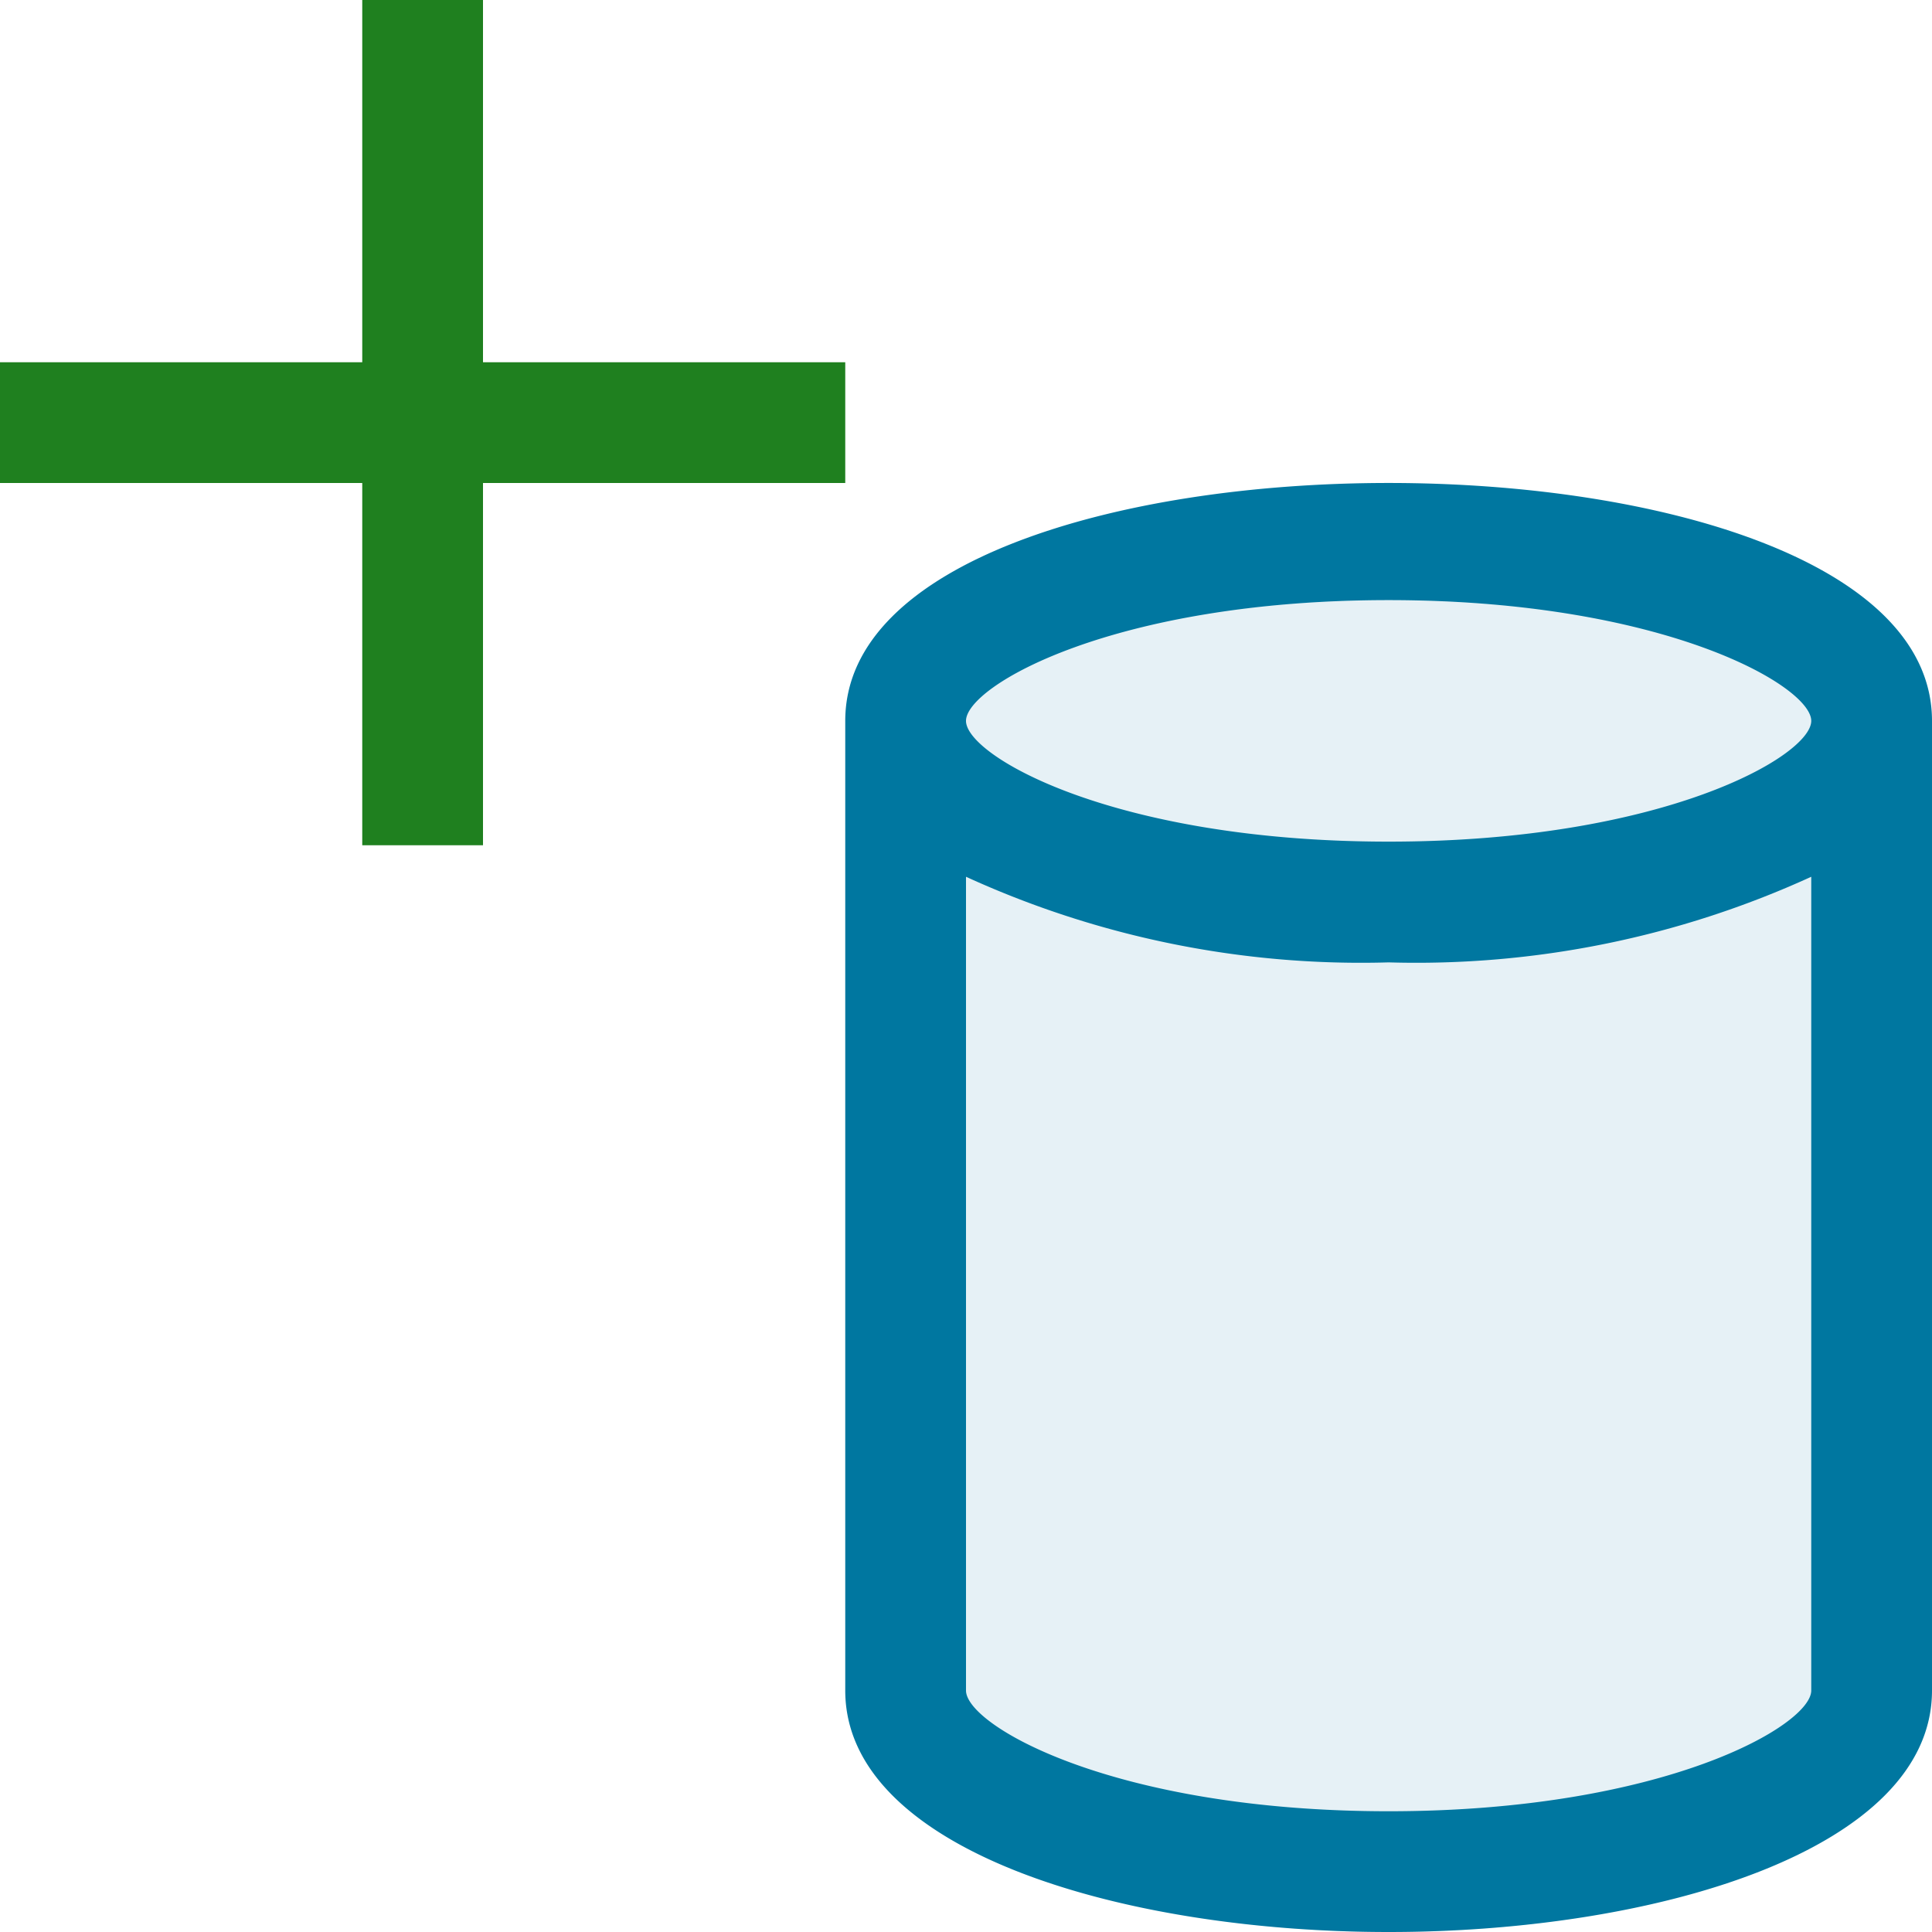 <svg xmlns="http://www.w3.org/2000/svg" viewBox="0 0 16 16">
  <defs>
    <style>.canvas{fill: none; opacity: 0;}.light-lightblue-10{fill: #0077a0; opacity: 0.1;}.light-lightblue{fill: #0077a0; opacity: 1;}.light-green{fill: #1f801f; opacity: 1;}</style>
  </defs>
  <title>IconLightAddDatabase</title>
  <g id="canvas" class="canvas">
    <path class="canvas" d="M16,16H0V0H16Z" />
  </g>
  <g id="level-1">
    <path class="light-lightblue-10" d="M15.5,6.47V14.5c0,.828-1.791,1.5-4,1.5s-4-.672-4-1.5V6.47c0-.828,1.791-1.5,4-1.5S15.5,5.642,15.5,6.47Z" />
    <path class="light-lightblue" d="M16,5.97c0-2.627-9-2.627-9,0H7V14c0,1.314,2.264,2,4.5,2s4.5-.686,4.5-2V5.97Zm-4.5-1c2.273,0,3.5.71,3.5,1s-1.227,1-3.5,1S8,6.26,8,5.97,9.227,4.97,11.5,4.97ZM15,14c0,.29-1.227,1-3.5,1S8,14.29,8,14V7.261H8a7.863,7.863,0,0,0,3.5.709A7.863,7.863,0,0,0,15,7.261h0Z" />
    <path class="light-green" d="M7,4H4V7H3V4H0V3H3V0H4V3H7Z" />
  </g>
</svg>

